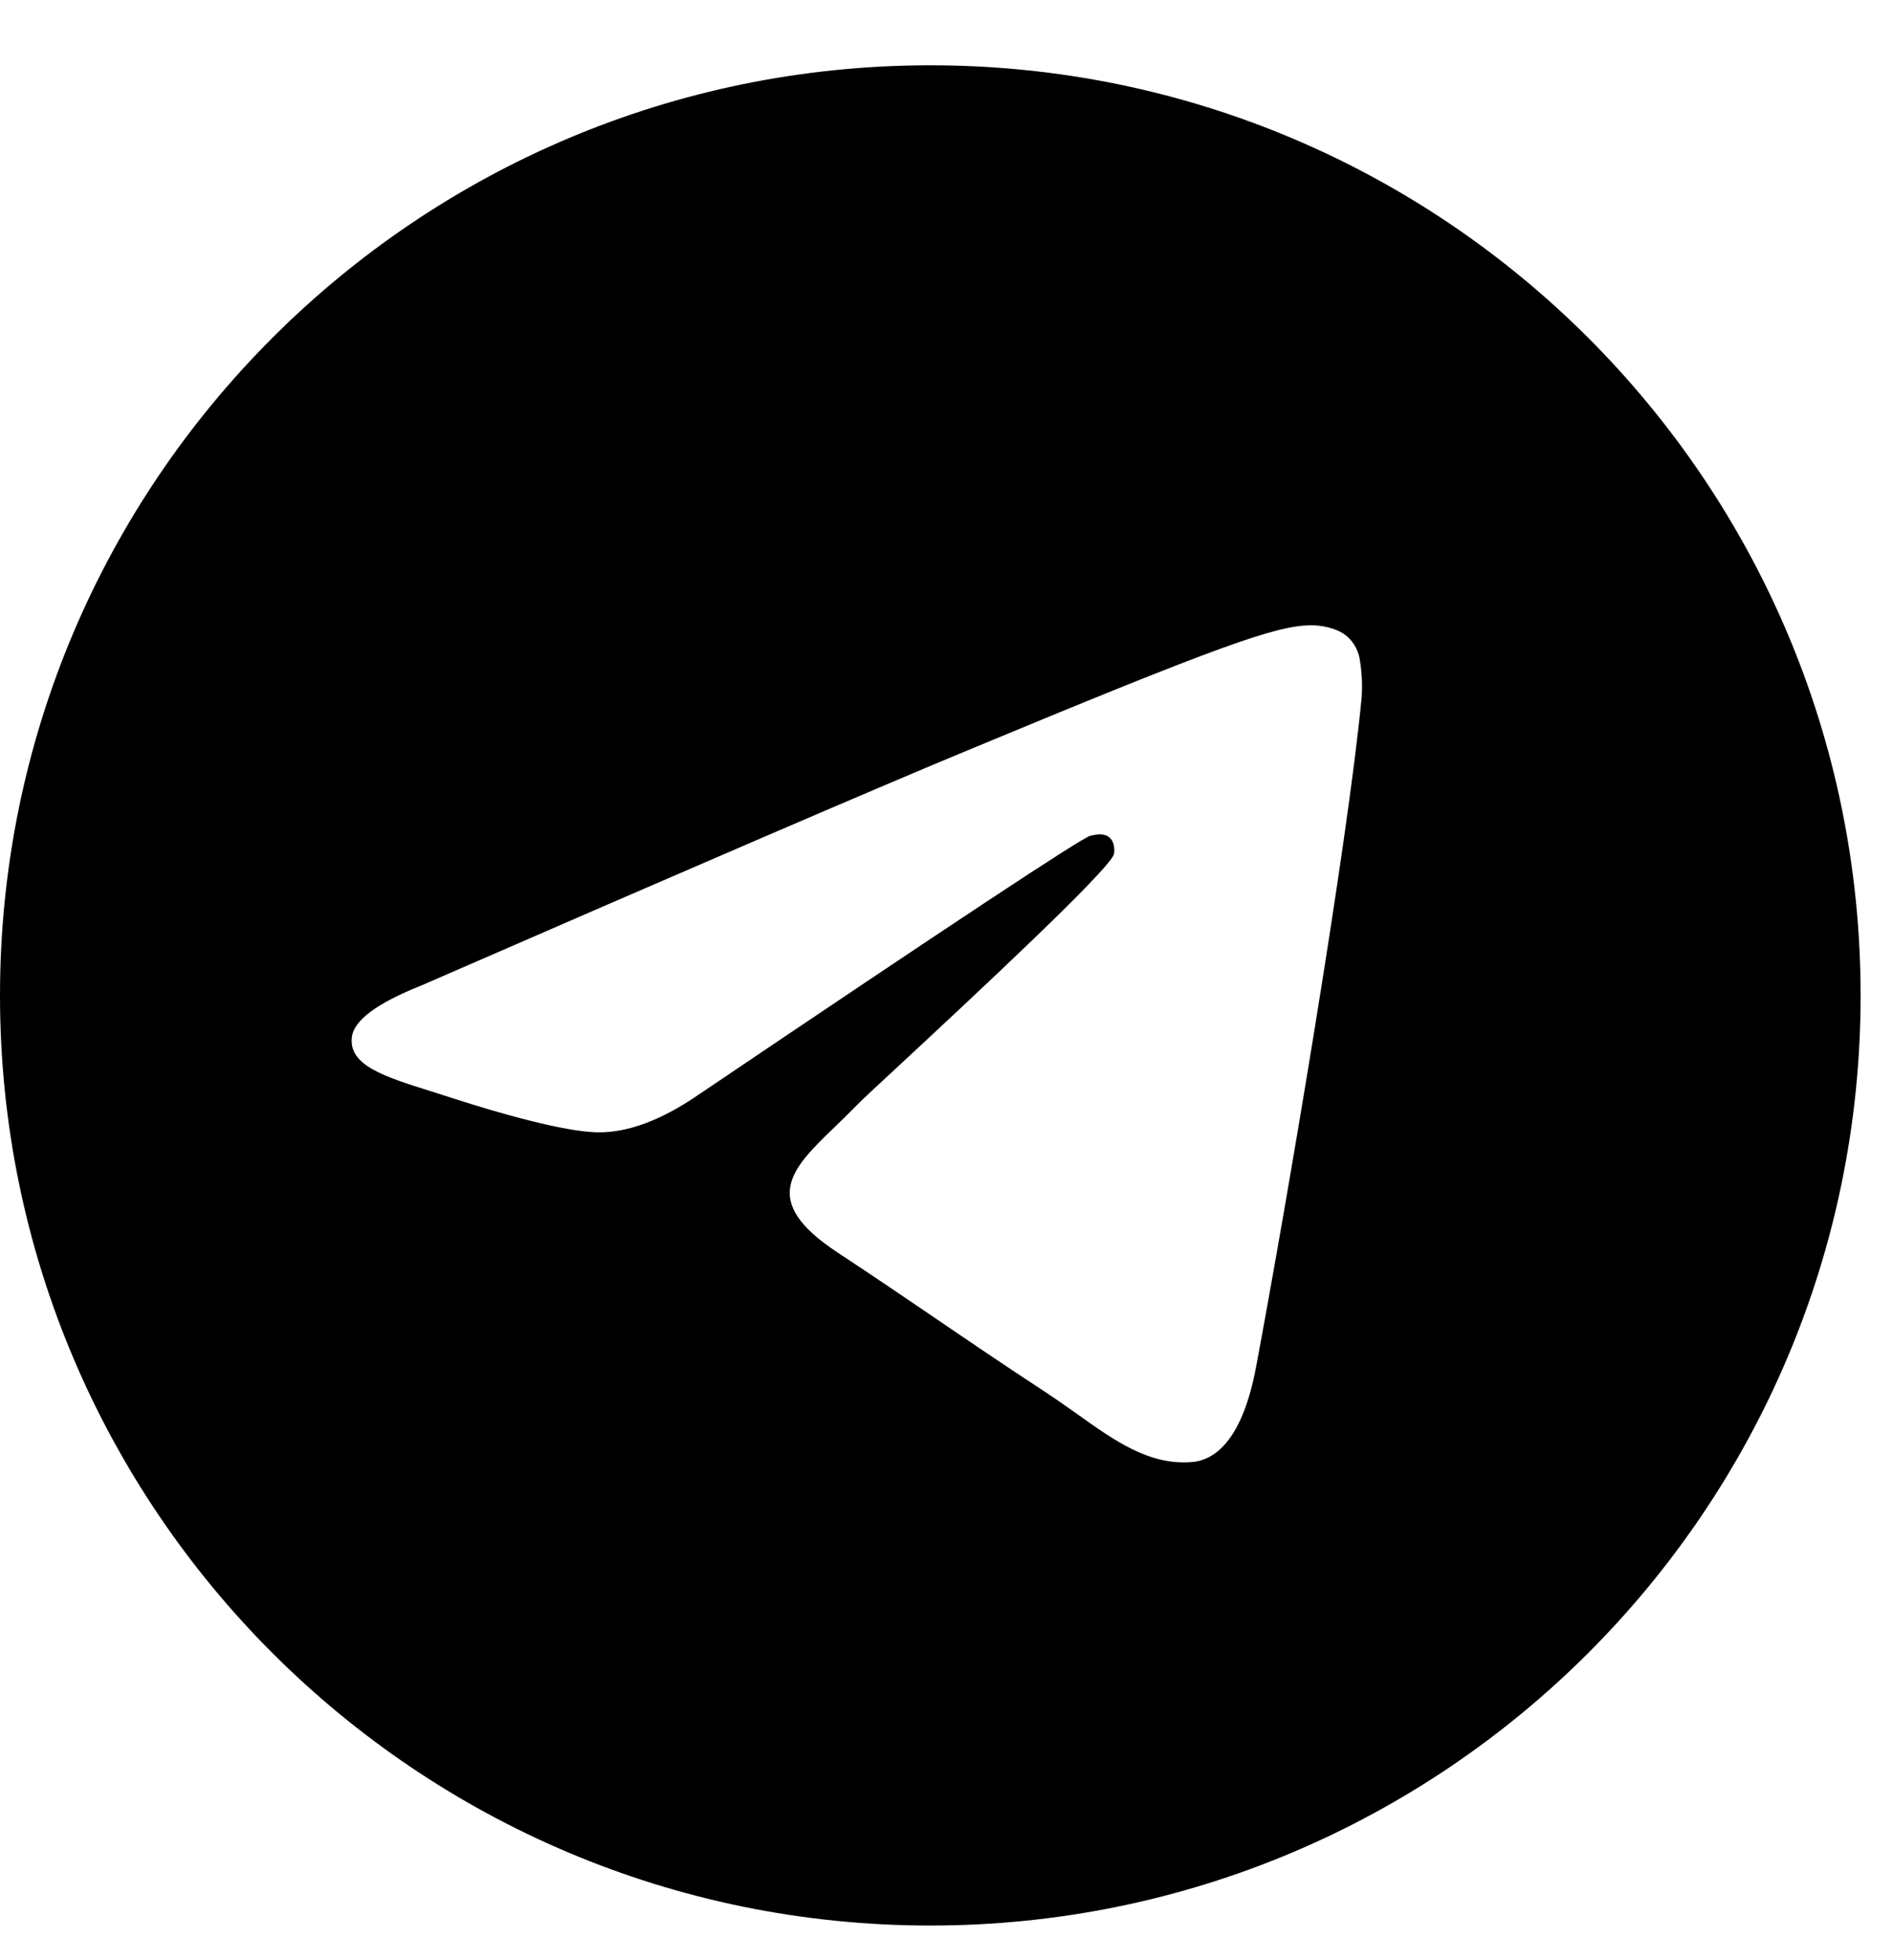 <svg width="28" height="29" viewBox="0 0 28 29" fill="none" xmlns="http://www.w3.org/2000/svg">
<path fill-rule="evenodd" clip-rule="evenodd" d="M27.521 14.727C27.521 22.326 21.36 28.487 13.761 28.487C6.161 28.487 0 22.326 0 14.727C0 7.127 6.161 0.966 13.761 0.966C21.36 0.966 27.521 7.127 27.521 14.727ZM14.254 11.125C12.916 11.681 10.24 12.833 6.229 14.581C5.578 14.84 5.236 15.094 5.205 15.341C5.152 15.761 5.677 15.926 6.391 16.15C6.488 16.181 6.589 16.212 6.692 16.246C7.395 16.474 8.34 16.741 8.831 16.752C9.277 16.761 9.775 16.577 10.324 16.201C14.072 13.67 16.006 12.392 16.128 12.364C16.214 12.345 16.333 12.32 16.413 12.392C16.493 12.463 16.485 12.598 16.477 12.635C16.425 12.856 14.367 14.77 13.301 15.761C12.968 16.069 12.733 16.288 12.685 16.339C12.577 16.45 12.467 16.557 12.362 16.659C11.708 17.287 11.22 17.76 12.389 18.53C12.951 18.901 13.401 19.207 13.849 19.512C14.339 19.846 14.827 20.178 15.46 20.593C15.621 20.699 15.774 20.808 15.925 20.914C16.494 21.321 17.007 21.686 17.64 21.629C18.007 21.594 18.388 21.249 18.58 20.218C19.036 17.78 19.932 12.501 20.14 10.324C20.153 10.143 20.145 9.962 20.117 9.783C20.1 9.638 20.03 9.505 19.92 9.41C19.756 9.276 19.501 9.248 19.387 9.25C18.869 9.259 18.076 9.535 14.254 11.125Z" fill="black"/>
</svg>
